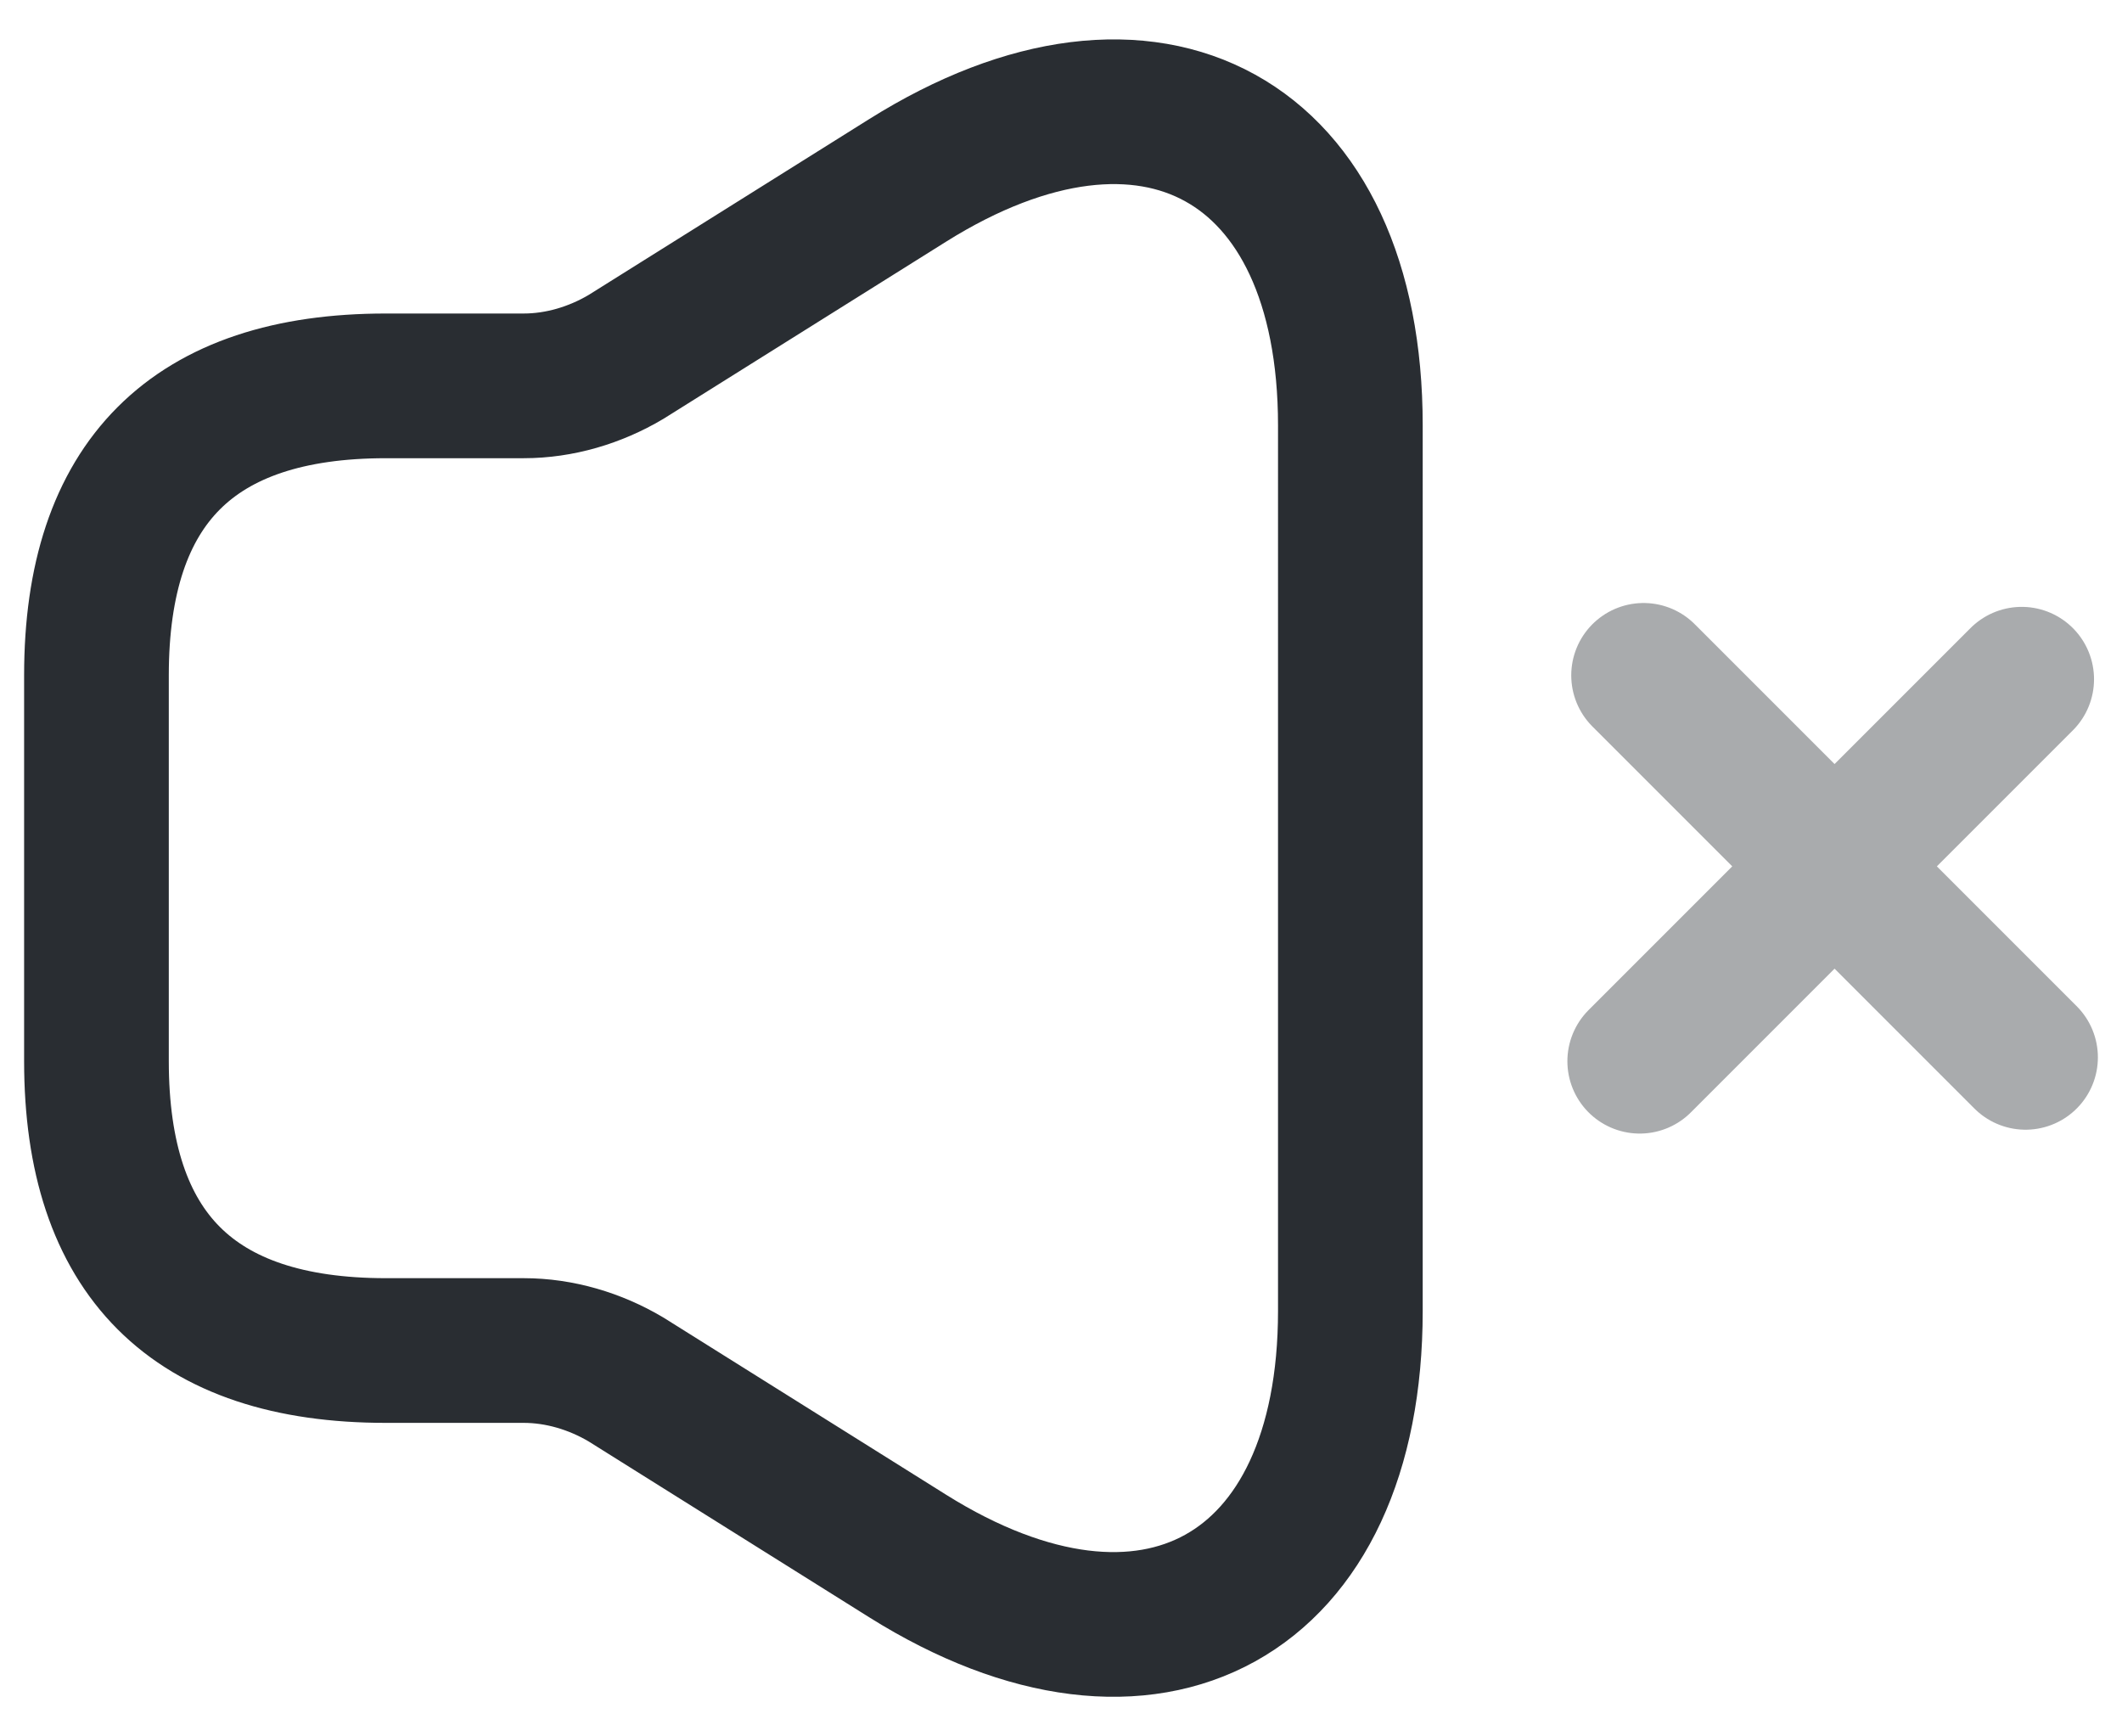 <svg xmlns="http://www.w3.org/2000/svg" fill="none" viewBox="0 0 22 18"><path stroke="#292D32" stroke-width="1.5" d="M1 7v4q0 3 3 3h1.43c.37 0 .74.11 1.06.3l2.92 1.83c2.52 1.58 4.59.43 4.59-2.54V4.41c0-2.98-2.07-4.12-4.59-2.54L6.49 3.7c-.32.19-.69.3-1.06.3H4Q1 4 1 7Z"/><path stroke="#292D32" stroke-linecap="round" stroke-linejoin="round" stroke-miterlimit="10" stroke-width="1.5" d="m21 10.961-3.96-3.96m3.92.04L17 11.001" opacity=".4"/></svg>